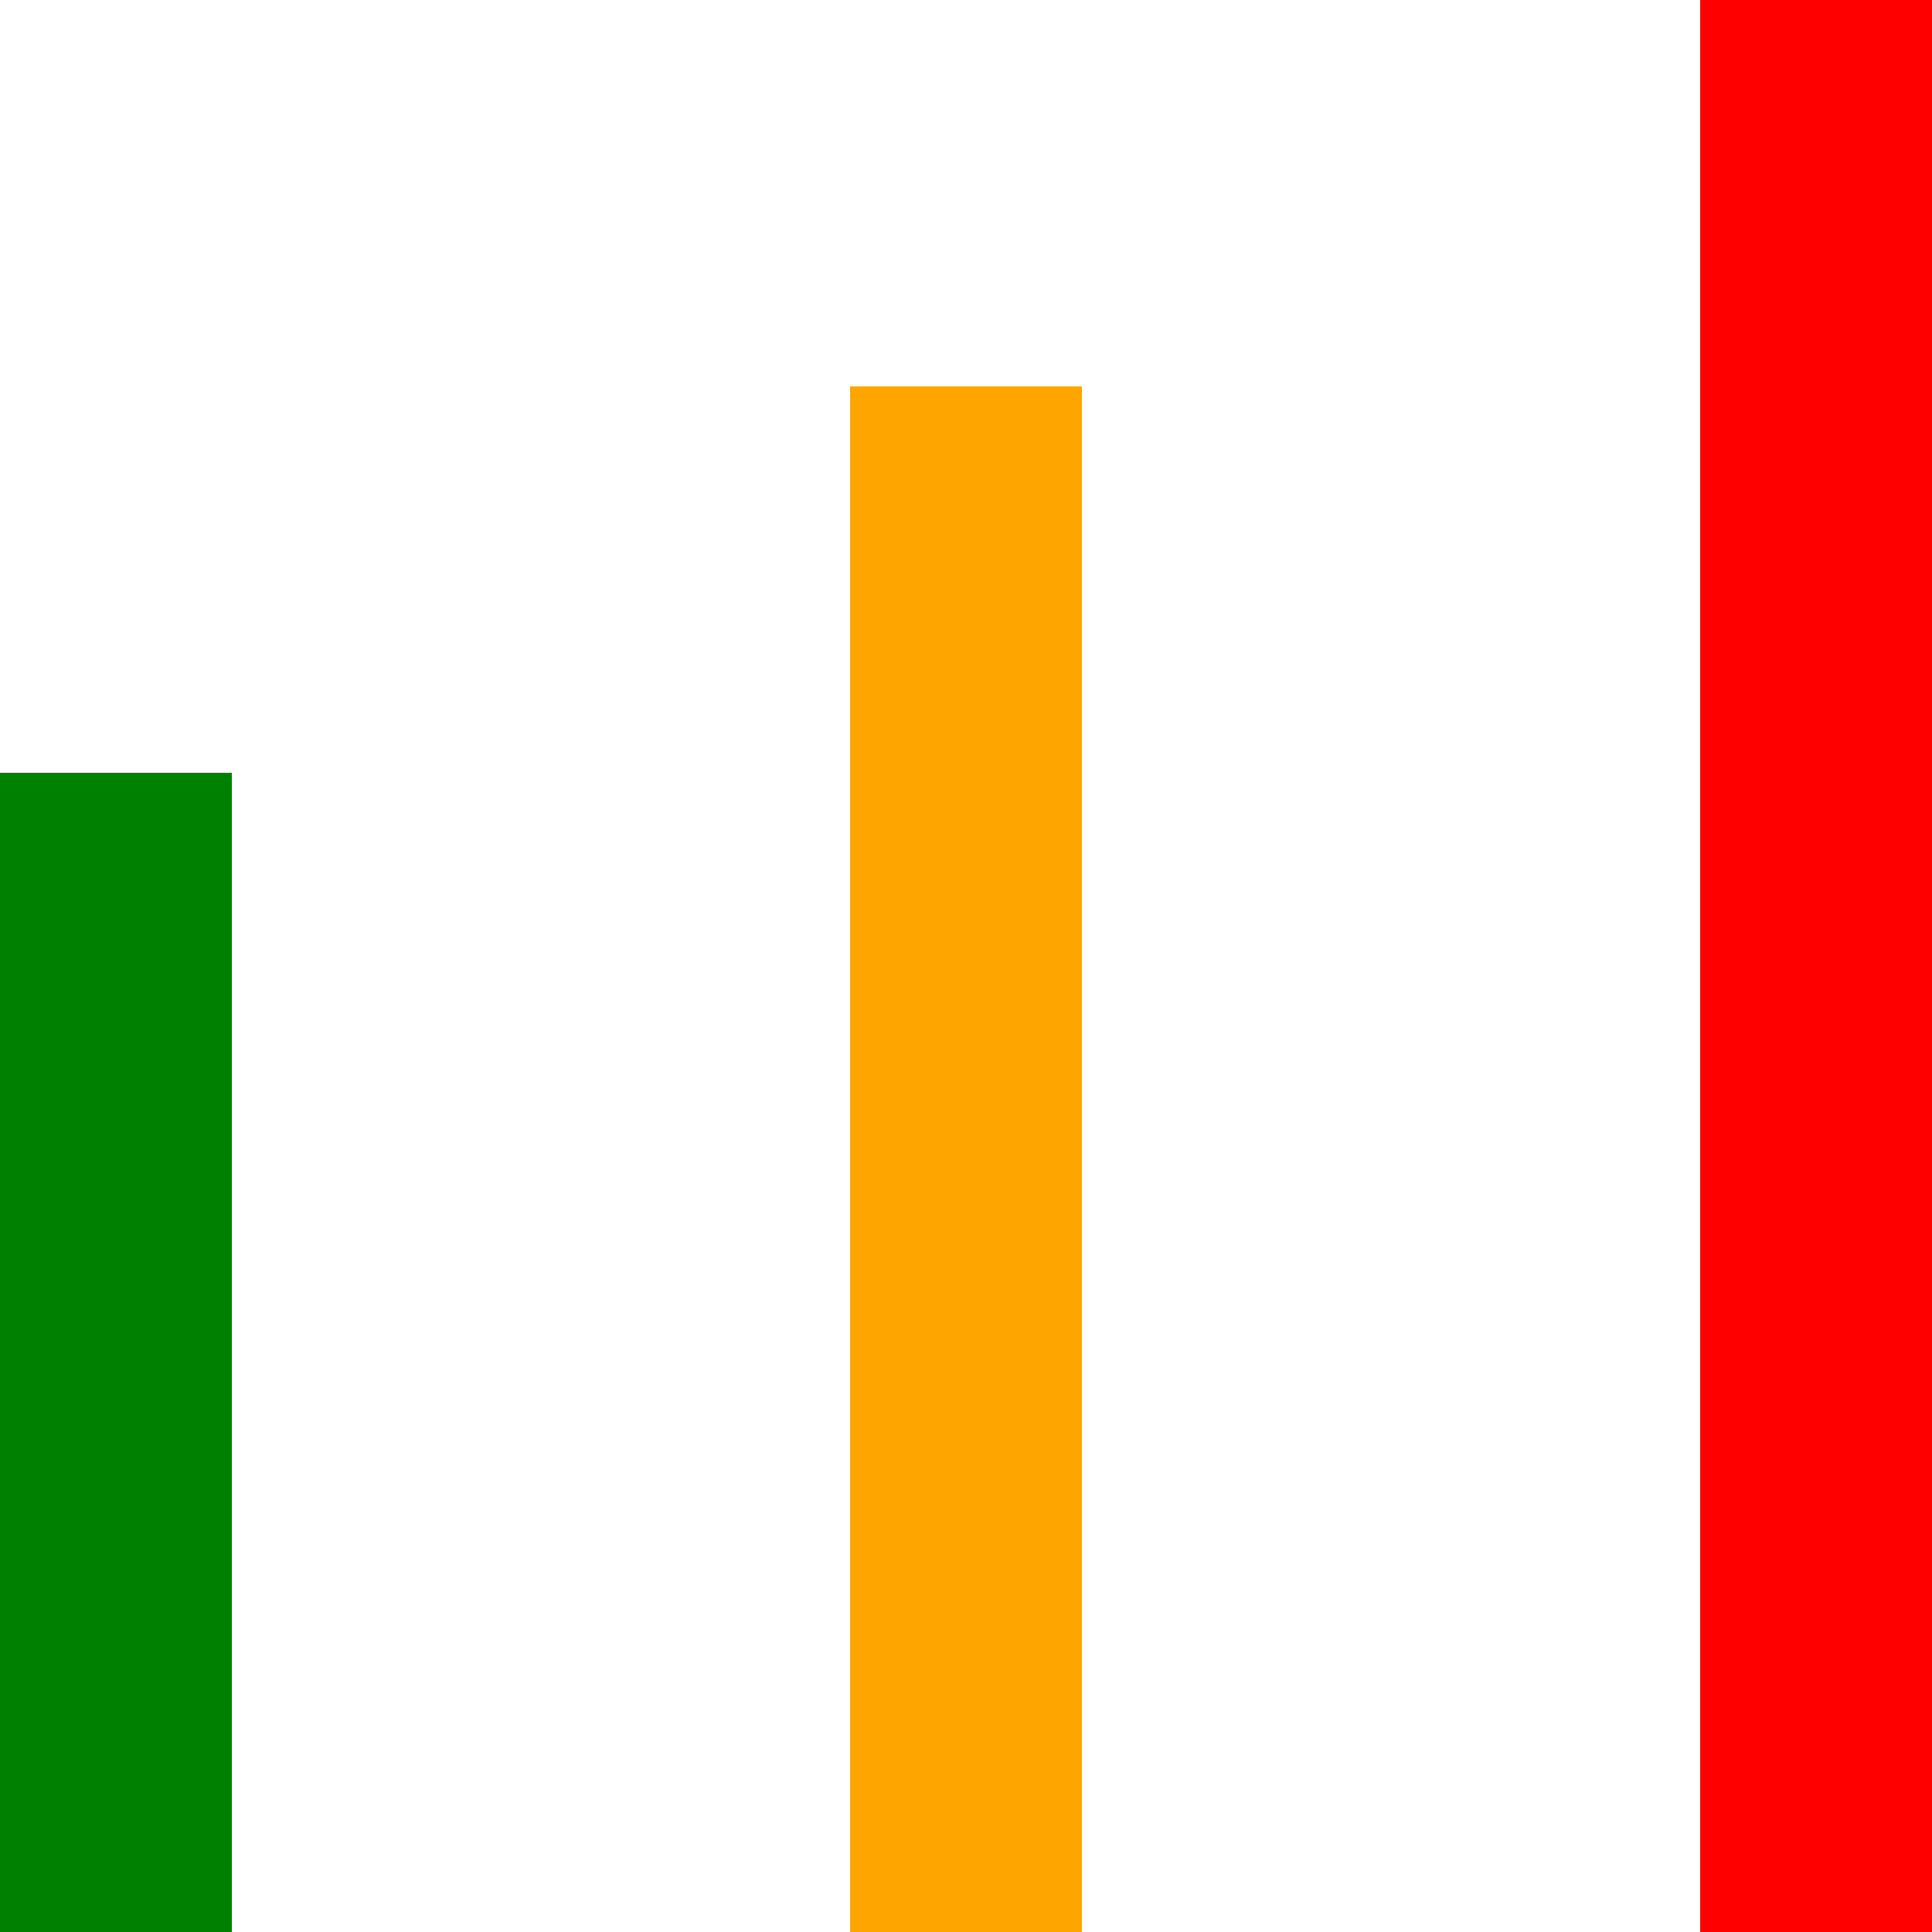 <svg width="50" height="50" viewBox="0 0 50 50" xmlns="http://www.w3.org/2000/svg">
  <line x1="3" y1="50" x2="3" y2="20" stroke="green" stroke-width="6"/>
  <line x1="25" y1="50" x2="25" y2="10" stroke="orange" stroke-width="6"/>
  <line x1="47" y1="50" x2="47" y2="0" stroke="red" stroke-width="6"/>
</svg>
